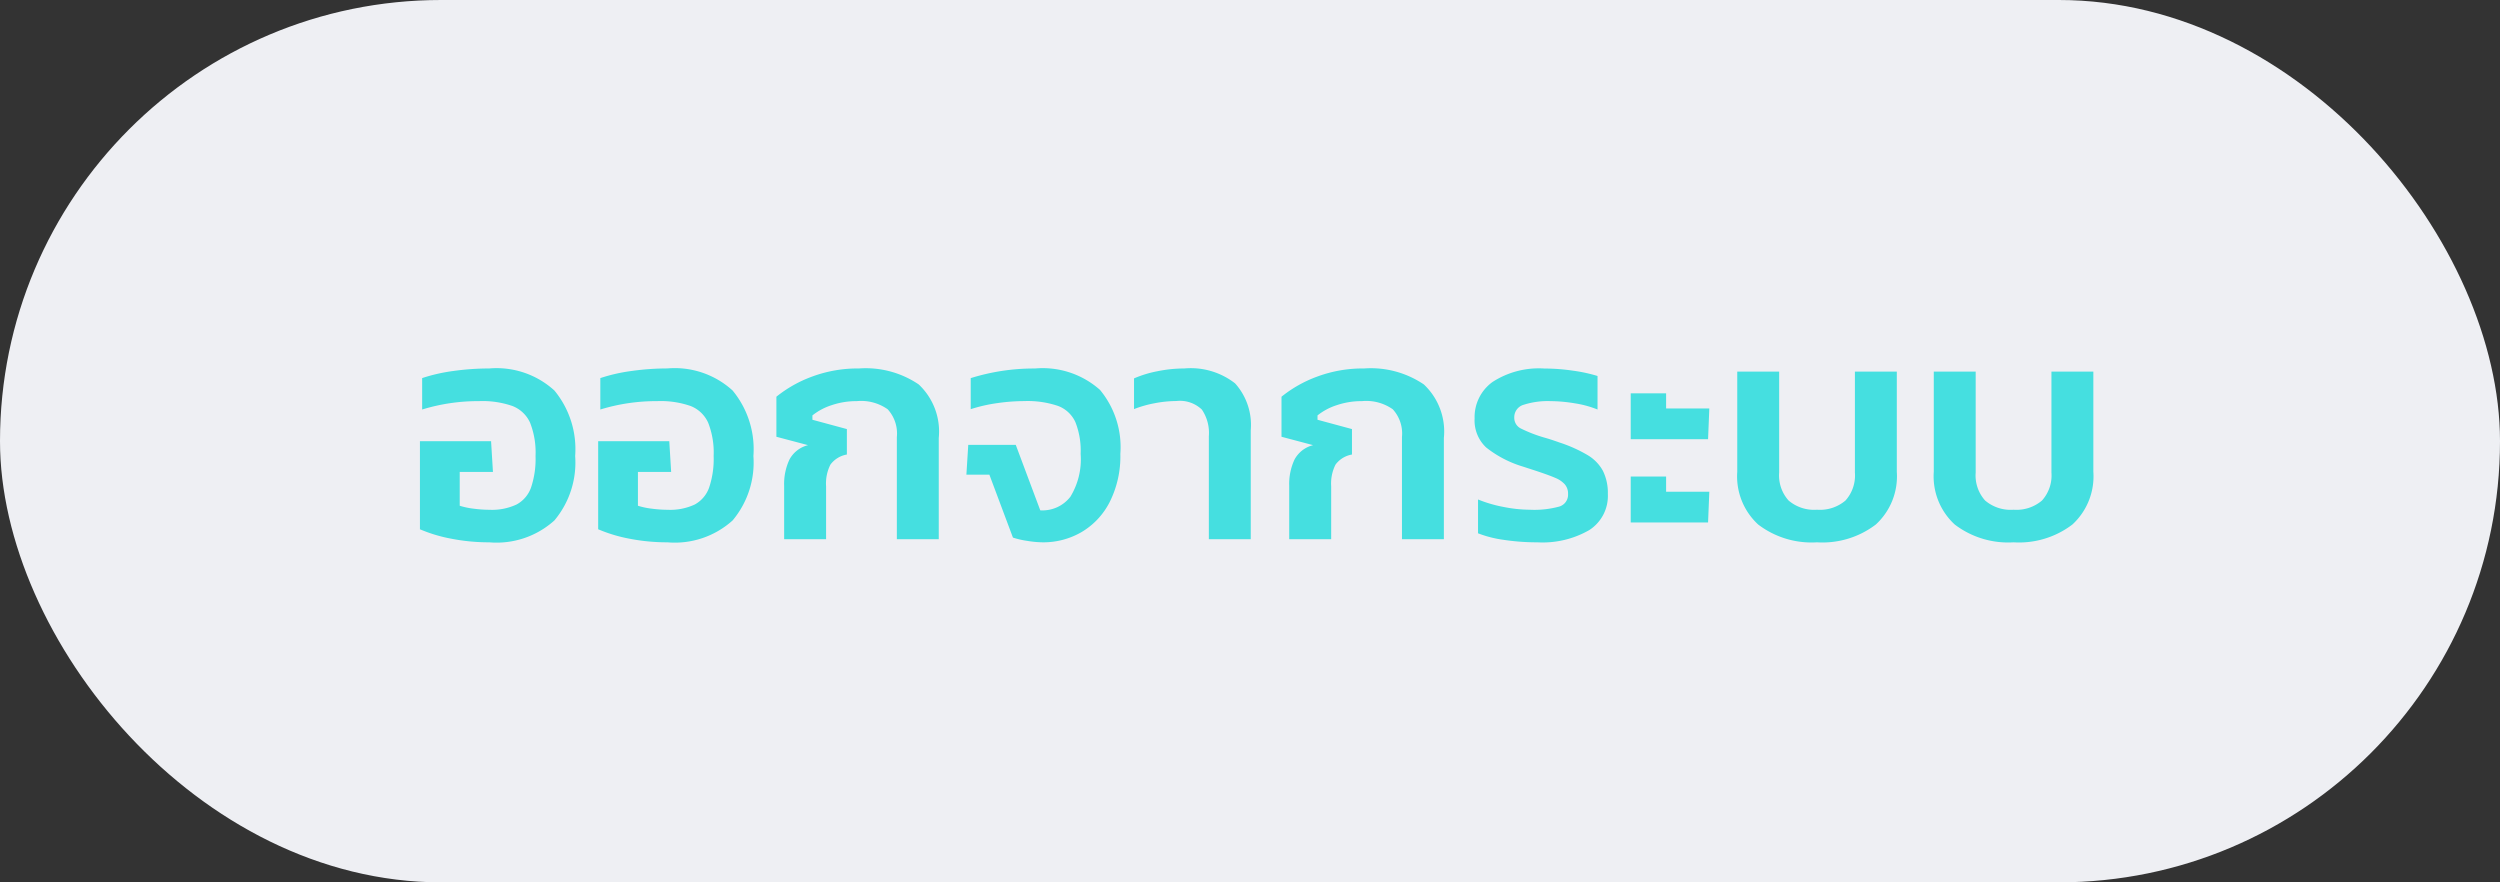 <svg xmlns="http://www.w3.org/2000/svg" width="153" height="54" viewBox="0 0 153 54"><rect x="0" y="0" width="153" height="54" fill="#333333" stroke="none"/><g transform="translate(0.221 -0.242)"><rect width="153" height="54" rx="27" transform="translate(-0.221 0.242)" fill="#eeeff3"/><path d="M4.94.19A11.944,11.944,0,0,1,2.632-.029,9.16,9.16,0,0,1,.7-.608V-6H5.054l.114,1.881H3.135v2.071a4.64,4.64,0,0,0,.855.18,7.554,7.554,0,0,0,.969.067,3.548,3.548,0,0,0,1.653-.323A1.893,1.893,0,0,0,7.5-3.164a5.485,5.485,0,0,0,.275-1.928,4.986,4.986,0,0,0-.332-2.033A1.96,1.96,0,0,0,6.365-8.151a5.561,5.561,0,0,0-2.052-.3,11.664,11.664,0,0,0-3.477.513V-9.861A10.471,10.471,0,0,1,2.774-10.3,15.841,15.841,0,0,1,4.94-10.45,5.256,5.256,0,0,1,8.93-9.1,5.642,5.642,0,0,1,10.2-5.092,5.517,5.517,0,0,1,8.93-1.15,5.279,5.279,0,0,1,4.94.19Zm10.906,0a11.944,11.944,0,0,1-2.309-.219,9.16,9.16,0,0,1-1.929-.58V-6H15.96l.114,1.881H14.041v2.071a4.64,4.64,0,0,0,.855.18,7.554,7.554,0,0,0,.969.067,3.548,3.548,0,0,0,1.653-.323A1.893,1.893,0,0,0,18.4-3.164a5.485,5.485,0,0,0,.275-1.928,4.986,4.986,0,0,0-.333-2.033,1.96,1.96,0,0,0-1.073-1.026,5.561,5.561,0,0,0-2.052-.3,11.664,11.664,0,0,0-3.477.513V-9.861A10.471,10.471,0,0,1,13.68-10.3a15.841,15.841,0,0,1,2.166-.152A5.256,5.256,0,0,1,19.836-9.1a5.642,5.642,0,0,1,1.273,4.009A5.517,5.517,0,0,1,19.836-1.15,5.279,5.279,0,0,1,15.846.19ZM22.99-3.268a3.534,3.534,0,0,1,.323-1.605,1.776,1.776,0,0,1,1.14-.884L22.515-6.27V-8.721a7.664,7.664,0,0,1,2.195-1.235,8,8,0,0,1,2.859-.494,5.78,5.78,0,0,1,3.657.978,3.957,3.957,0,0,1,1.226,3.278V0H29.887V-6.251a2.2,2.2,0,0,0-.56-1.7,2.816,2.816,0,0,0-1.89-.5,4.722,4.722,0,0,0-1.539.247,3.689,3.689,0,0,0-1.178.627v.266l2.109.57v1.558a1.584,1.584,0,0,0-1.007.617,2.561,2.561,0,0,0-.266,1.321V0H22.99ZM38.817.19A6.234,6.234,0,0,1,37.857.1a5.059,5.059,0,0,1-.865-.2L35.549-3.952H34.143l.114-1.824h2.907l1.5,4.009A2.16,2.16,0,0,0,40.508-2.6a4.391,4.391,0,0,0,.627-2.622,4.725,4.725,0,0,0-.323-1.948,1.9,1.9,0,0,0-1.064-.988,5.793,5.793,0,0,0-2.071-.295,11.639,11.639,0,0,0-1.644.124,9.677,9.677,0,0,0-1.625.37v-1.9a12.964,12.964,0,0,1,3.933-.589,5.276,5.276,0,0,1,3.98,1.311,5.49,5.49,0,0,1,1.244,3.914,6.219,6.219,0,0,1-.646,2.935A4.5,4.5,0,0,1,41.192-.437,4.656,4.656,0,0,1,38.817.19Zm10.165-6.5a2.543,2.543,0,0,0-.428-1.624,1.942,1.942,0,0,0-1.568-.523,7.078,7.078,0,0,0-1.311.133,6.862,6.862,0,0,0-1.273.361V-9.842a6.792,6.792,0,0,1,1.425-.437,8.233,8.233,0,0,1,1.653-.171,4.409,4.409,0,0,1,3.107.912,3.8,3.8,0,0,1,.959,2.869V0H48.982ZM53.9-3.268a3.534,3.534,0,0,1,.323-1.605,1.776,1.776,0,0,1,1.14-.884L53.428-6.27V-8.721a7.664,7.664,0,0,1,2.194-1.235,8,8,0,0,1,2.86-.494,5.78,5.78,0,0,1,3.658.978,3.957,3.957,0,0,1,1.225,3.278V0H60.8V-6.251a2.2,2.2,0,0,0-.561-1.7,2.816,2.816,0,0,0-1.89-.5,4.722,4.722,0,0,0-1.539.247,3.689,3.689,0,0,0-1.178.627v.266l2.109.57v1.558a1.584,1.584,0,0,0-1.007.617,2.561,2.561,0,0,0-.266,1.321V0H53.9ZM69.084.19A13.427,13.427,0,0,1,67.022.038a6.893,6.893,0,0,1-1.567-.4V-2.432a8.1,8.1,0,0,0,1.558.456,8.37,8.37,0,0,0,1.6.171A5.79,5.79,0,0,0,70.433-2a.756.756,0,0,0,.532-.77.862.862,0,0,0-.2-.589,1.585,1.585,0,0,0-.57-.39q-.371-.162-1.168-.428l-.817-.266a6.732,6.732,0,0,1-2.252-1.168,2.259,2.259,0,0,1-.712-1.777,2.653,2.653,0,0,1,1.092-2.232,5.211,5.211,0,0,1,3.182-.826,12.051,12.051,0,0,1,1.758.133,9.467,9.467,0,0,1,1.491.323v2.052a6.254,6.254,0,0,0-1.4-.38,9.224,9.224,0,0,0-1.492-.133,4.788,4.788,0,0,0-1.615.219.794.794,0,0,0-.589.789.725.725,0,0,0,.4.665,8.664,8.664,0,0,0,1.482.57q.342.095.874.285a8.659,8.659,0,0,1,1.739.779,2.537,2.537,0,0,1,.931.96A3.026,3.026,0,0,1,73.4-2.774,2.486,2.486,0,0,1,72.267-.561,5.726,5.726,0,0,1,69.084.19ZM74.8-8.93h2.166V-8H79.61l-.076,1.881H74.8Zm0,5.092h2.166v.931H79.61l-.076,1.881H74.8ZM86.2.19A5.387,5.387,0,0,1,82.6-.9,4,4,0,0,1,81.32-4.123V-10.26h2.565v6.175a2.294,2.294,0,0,0,.579,1.719,2.411,2.411,0,0,0,1.739.561,2.411,2.411,0,0,0,1.738-.561,2.294,2.294,0,0,0,.579-1.719V-10.26h2.565v6.137A4,4,0,0,1,89.8-.9,5.387,5.387,0,0,1,86.2.19ZM98.23.19A5.387,5.387,0,0,1,94.63-.9a4,4,0,0,1-1.283-3.221V-10.26h2.565v6.175a2.294,2.294,0,0,0,.579,1.719,2.411,2.411,0,0,0,1.739.561,2.411,2.411,0,0,0,1.738-.561,2.294,2.294,0,0,0,.58-1.719V-10.26h2.565v6.137A4,4,0,0,1,101.83-.9,5.387,5.387,0,0,1,98.23.19Z" transform="translate(24.779 33.242)" fill="#45dfe0"/></g></svg>